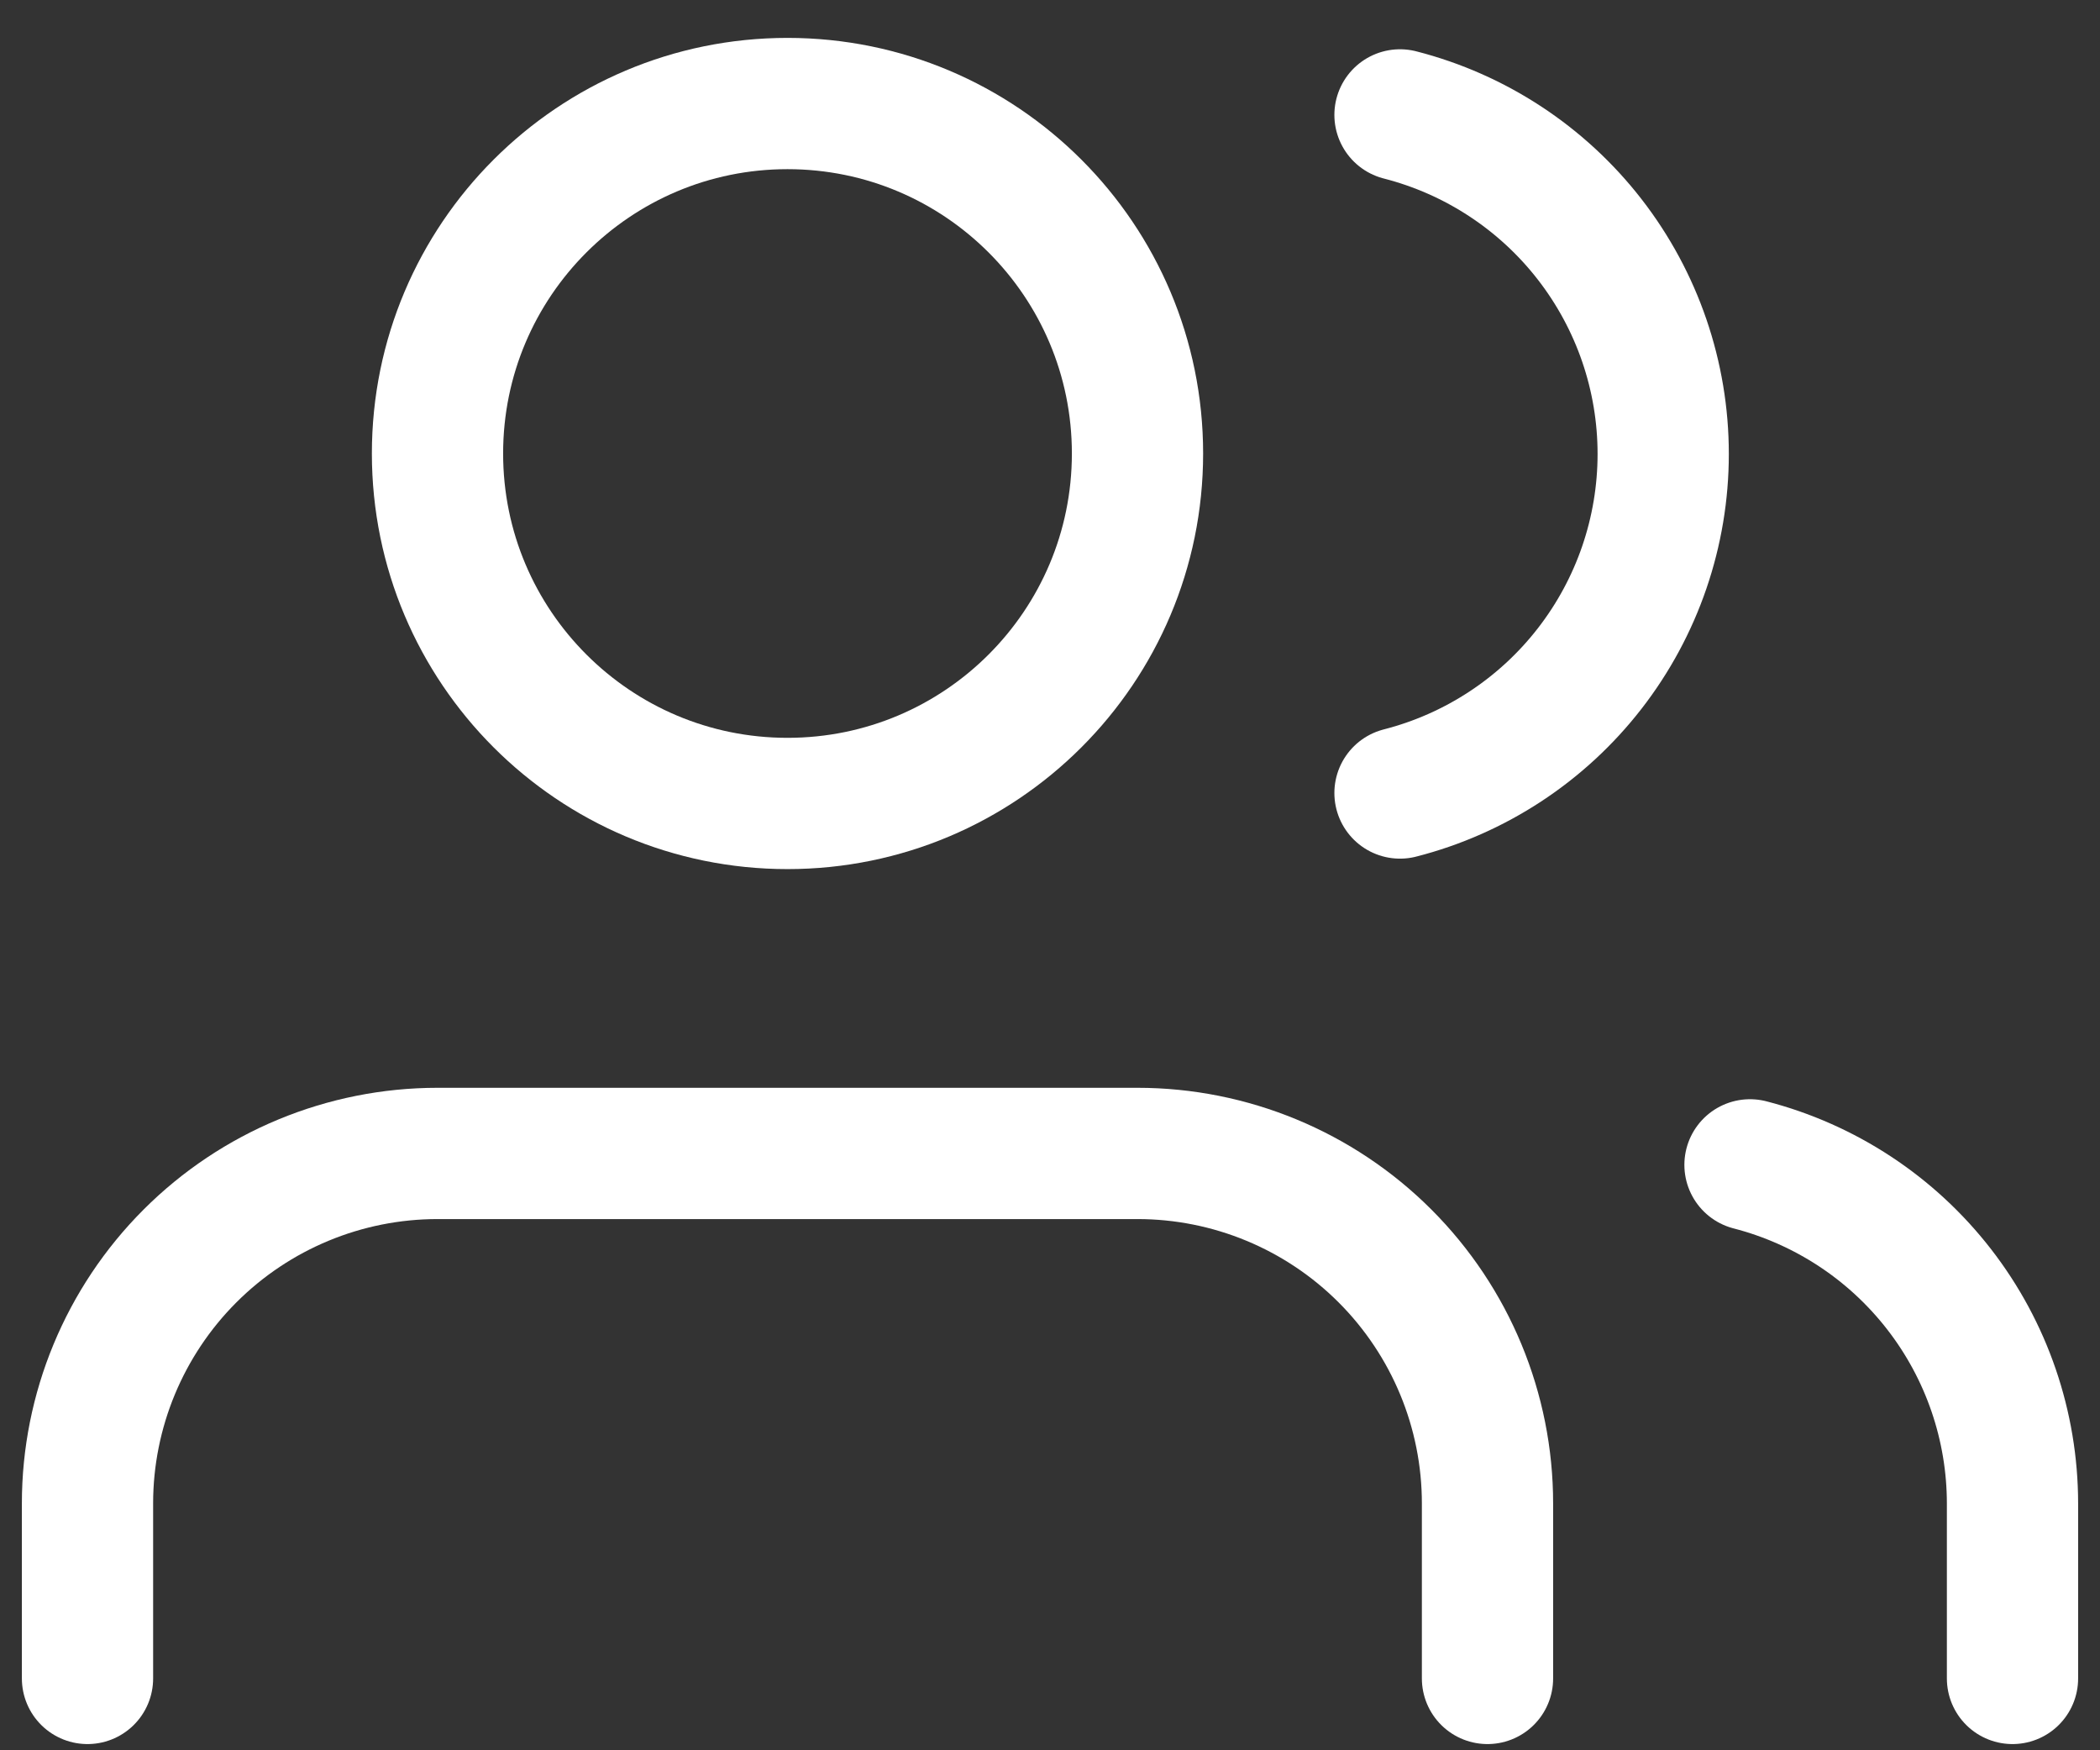 <svg width="48" height="40" viewBox="0 0 48 40" fill="none" xmlns="http://www.w3.org/2000/svg">
<rect x="0" y="0" width="48" height="40" fill="#333333" stroke="none"/>
<path d="M34 38.358V34.358C34 32.237 33.157 30.203 31.657 28.703C30.157 27.203 28.122 26.36 26 26.36H10C7.878 26.36 5.843 27.203 4.343 28.703C2.843 30.203 2 32.237 2 34.358V38.358" stroke="white" stroke-width="3" stroke-linecap="round" stroke-linejoin="round"/>
<path d="M18 18.362C22.418 18.362 26 14.781 26 10.364C26 5.947 22.418 2.366 18 2.366C13.582 2.366 10 5.947 10 10.364C10 14.781 13.582 18.362 18 18.362Z" stroke="white" stroke-width="3" stroke-linecap="round" stroke-linejoin="round"/>
<path d="M46 38.358V34.359C45.999 32.587 45.409 30.865 44.323 29.465C43.237 28.064 41.716 27.064 40 26.621" stroke="white" stroke-width="3" stroke-linecap="round" stroke-linejoin="round"/>
<path d="M32 2.626C33.721 3.067 35.246 4.067 36.335 5.47C37.425 6.873 38.016 8.599 38.016 10.374C38.016 12.15 37.425 13.876 36.335 15.279C35.246 16.682 33.721 17.682 32 18.123" stroke="white" stroke-width="3" stroke-linecap="round" stroke-linejoin="round"/>
</svg>
